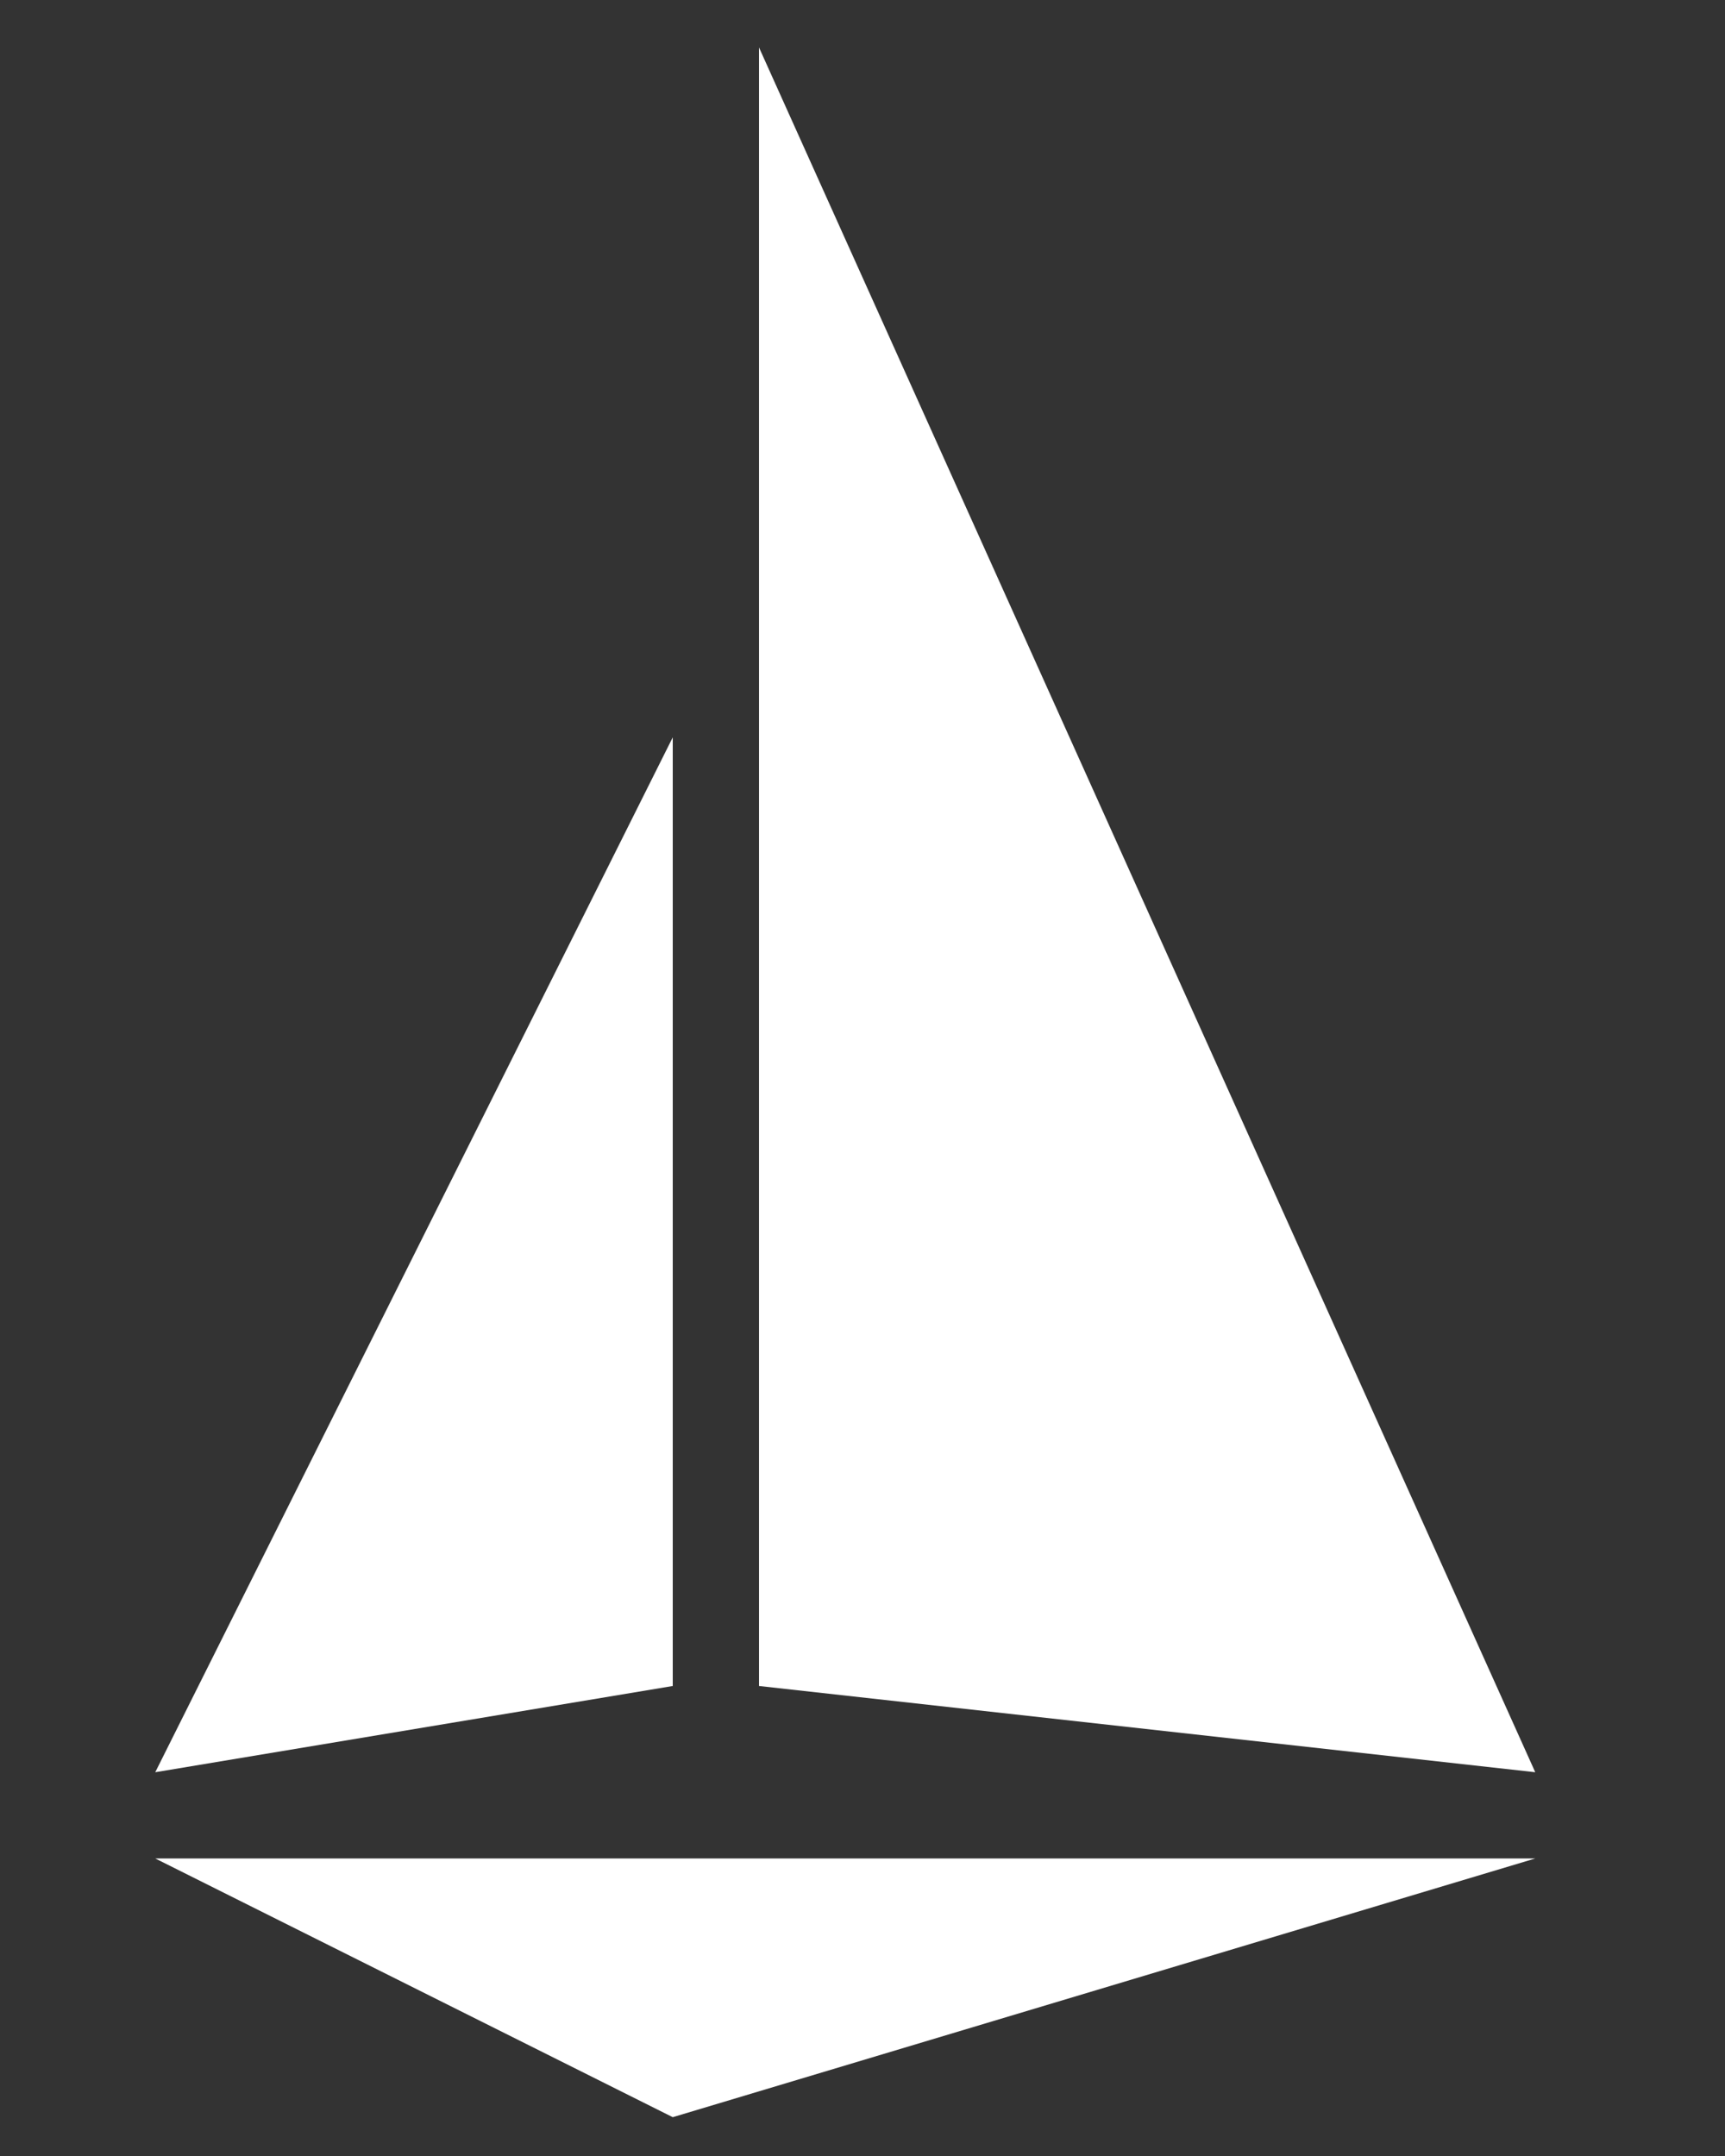<svg xmlns="http://www.w3.org/2000/svg" xmlns:xlink="http://www.w3.org/1999/xlink" id="Layer_1" x="0" y="0" version="1.1" viewBox="-13 2 200 250" xml:space="preserve" style="enable-background:new 0 0 170 255"><rect x="-13" y="2" width="200" height="250" fill="#333333" stroke="none"/><style type="text/css">.st0{fill:#fff;enable-background:new}</style><g id="logo"><polygon id="hull" points="5 217.5 165 217.5 65 247.5" class="st0"/><polygon id="mainsail" points="5 207.5 65 197.5 65 87.5" class="st0"/><polygon id="headsail" points="75 197.5 165 207.5 75 7.5" class="st0"/></g></svg>